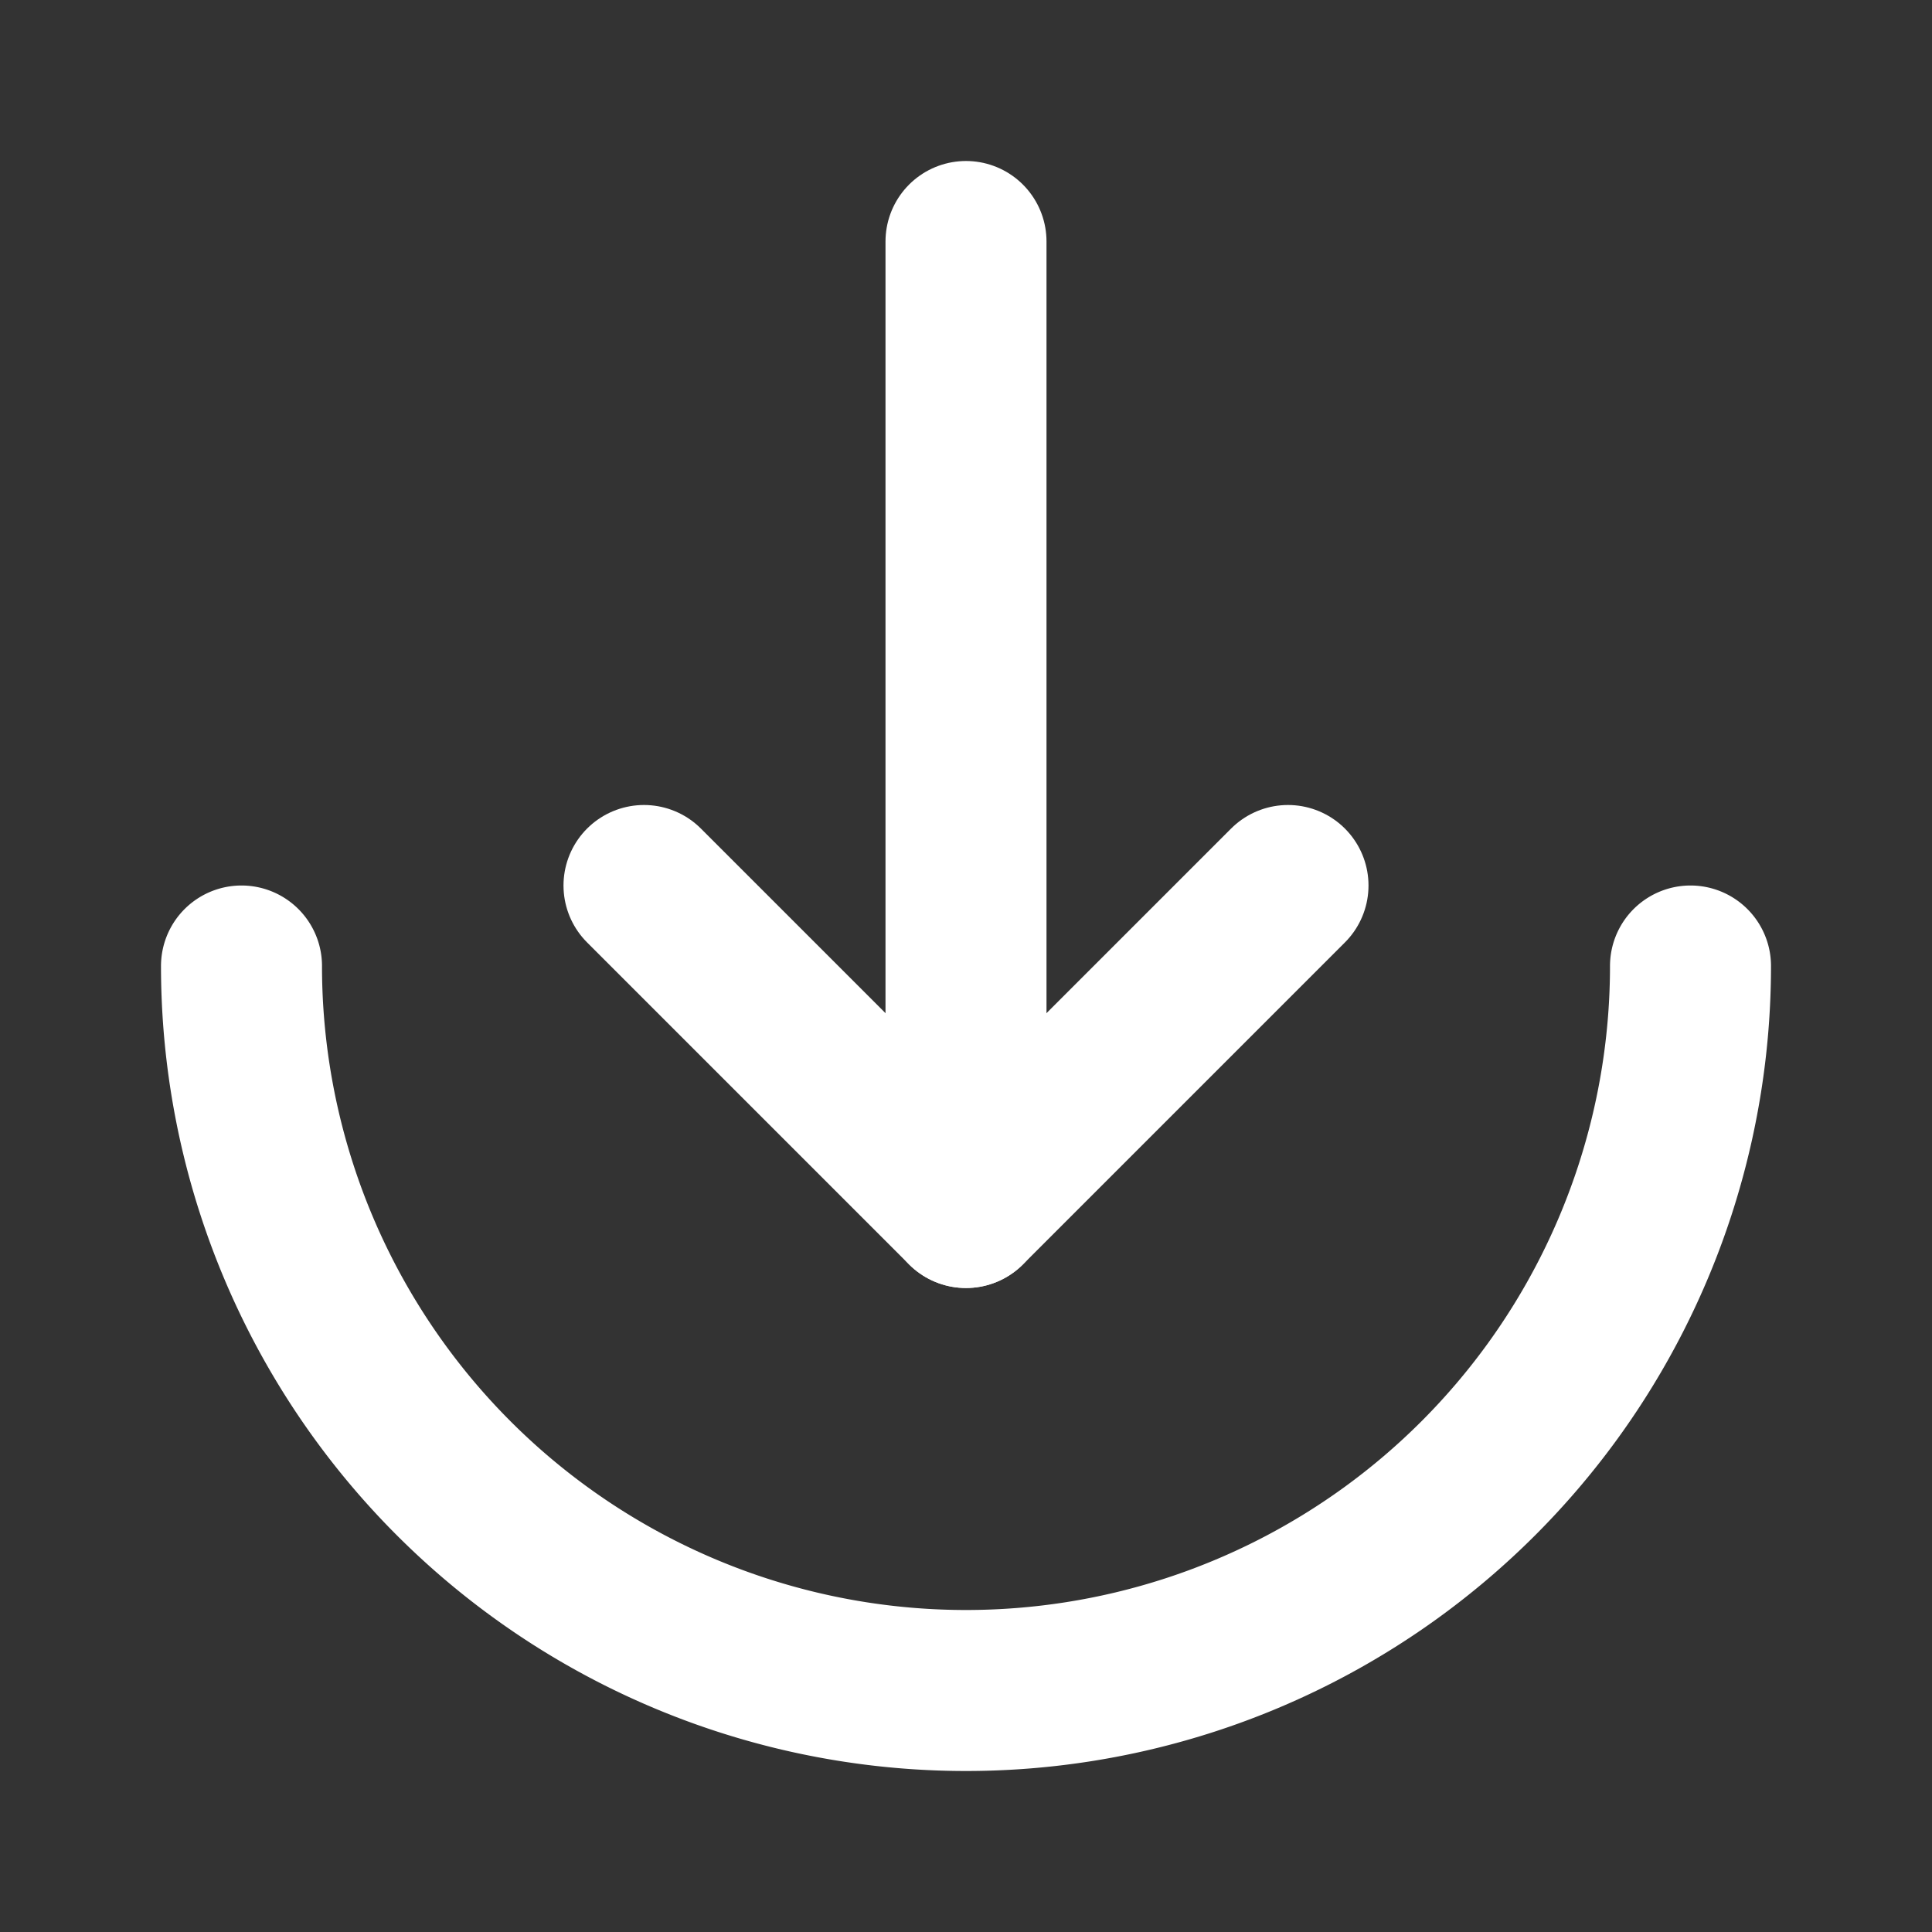 <!--
version: "2.46"
unicode: "fd87"
-->
<svg
  xmlns="http://www.w3.org/2000/svg"
  width="24"
  height="24"
  viewBox="0 0 24 24"
  fill="none"
  stroke="white"
  stroke-width="2"
  stroke-linecap="round"
  stroke-linejoin="round"
>
  <rect x="0" y="0" width="24" height="24" fill="#333333" stroke="none"/>
  <path d="M12 3v12" />
  <path d="M16 11l-4 4l-4 -4" />
  <path d="M3 12a9 9 0 0 0 18 0" />
</svg>
